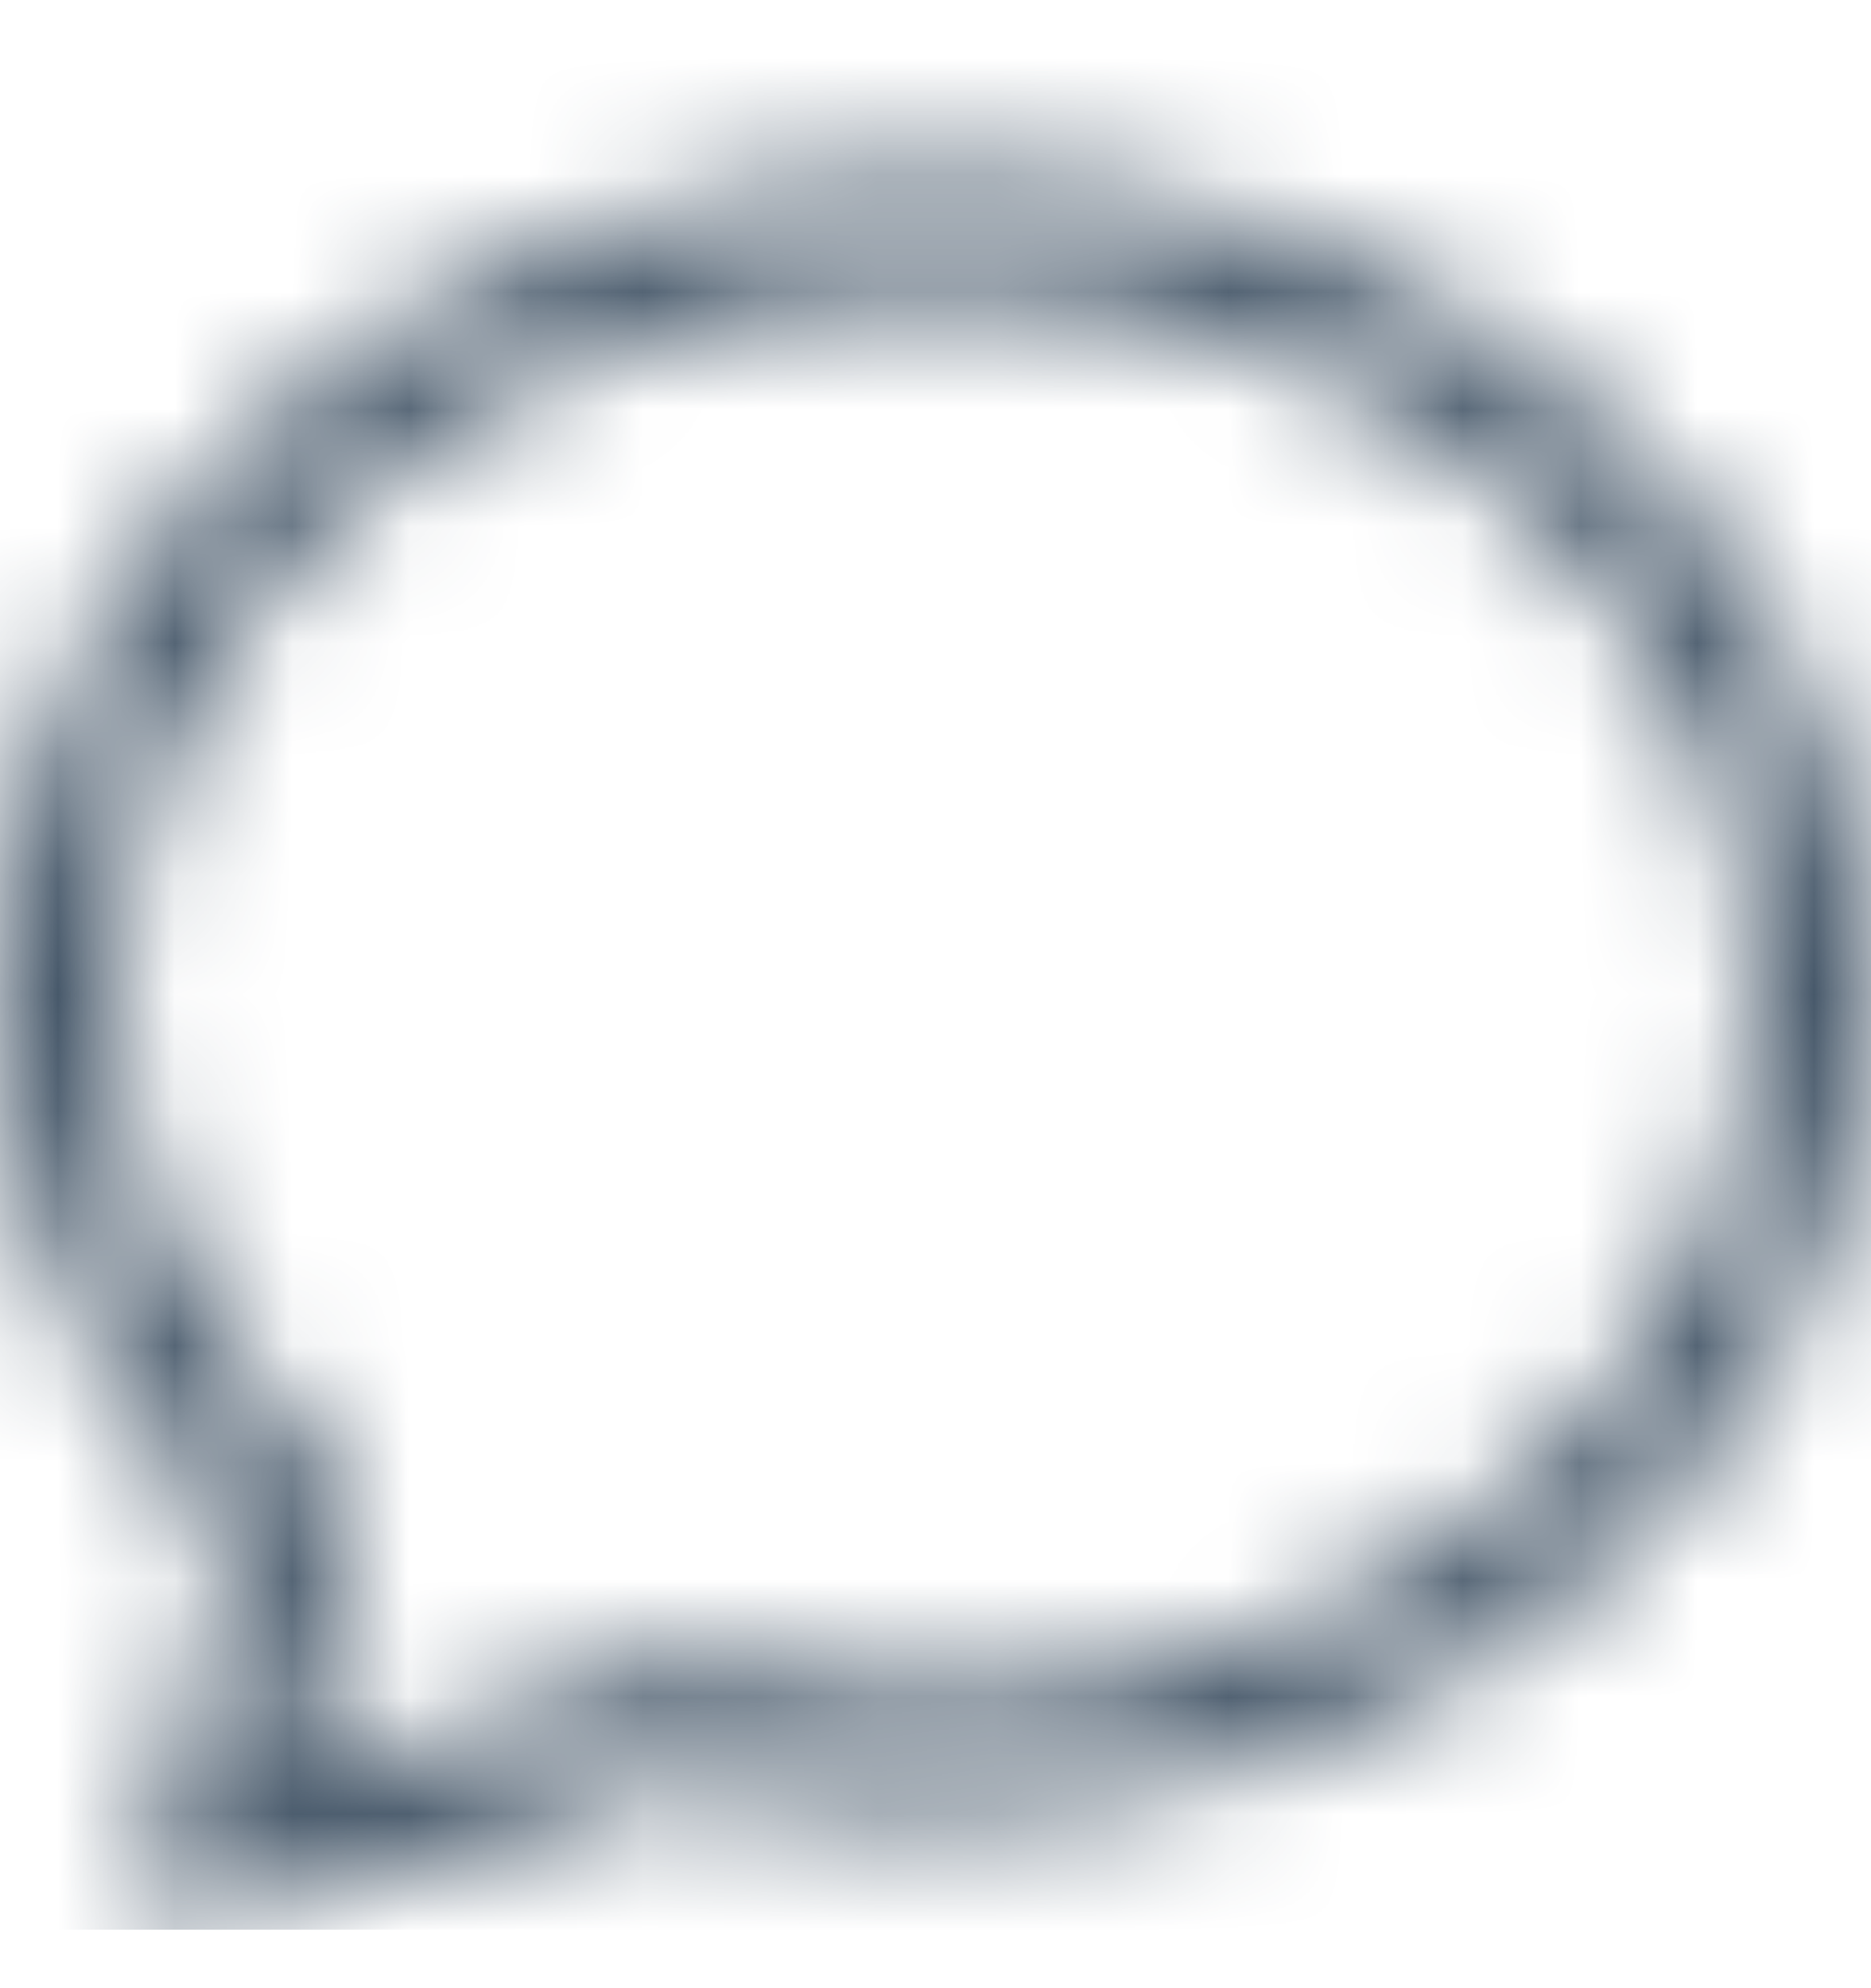 <svg width="16" height="17" viewBox="0 0 16 17" fill="none" xmlns="http://www.w3.org/2000/svg">
<mask id="mask0" style="mask-type:alpha" maskUnits="userSpaceOnUse" x="0" y="0" width="16" height="17">
<path fill-rule="evenodd" clip-rule="evenodd" d="M2.678 12.394C2.888 12.605 2.994 12.899 2.965 13.195C2.902 13.86 2.755 14.552 2.567 15.194C3.962 14.872 4.814 14.498 5.201 14.302C5.421 14.191 5.674 14.164 5.912 14.228C6.57 14.404 7.271 14.5 8 14.5C11.996 14.5 15 11.693 15 8.5C15 5.308 11.996 2.5 8 2.5C4.004 2.5 1 5.308 1 8.5C1 9.968 1.617 11.33 2.678 12.394ZM2.185 16.299C2.178 16.3 2.171 16.302 2.165 16.303C2.073 16.321 1.979 16.339 1.884 16.356C1.75 16.381 1.613 16.405 1.472 16.428C1.273 16.46 1.12 16.252 1.199 16.066C1.25 15.945 1.301 15.818 1.35 15.686C1.382 15.602 1.412 15.517 1.443 15.429C1.444 15.426 1.445 15.422 1.446 15.418C1.694 14.698 1.896 13.871 1.97 13.1C0.743 11.87 0 10.261 0 8.5C0 4.634 3.582 1.5 8 1.5C12.418 1.5 16 4.634 16 8.5C16 12.366 12.418 15.5 8 15.5C7.183 15.5 6.395 15.393 5.653 15.194C5.133 15.457 4.014 15.936 2.185 16.299Z" fill="black"/>
</mask>
<g mask="url(#mask0)">
<rect y="0.5" width="16" height="16" fill="#425466"/>
</g>
</svg>
